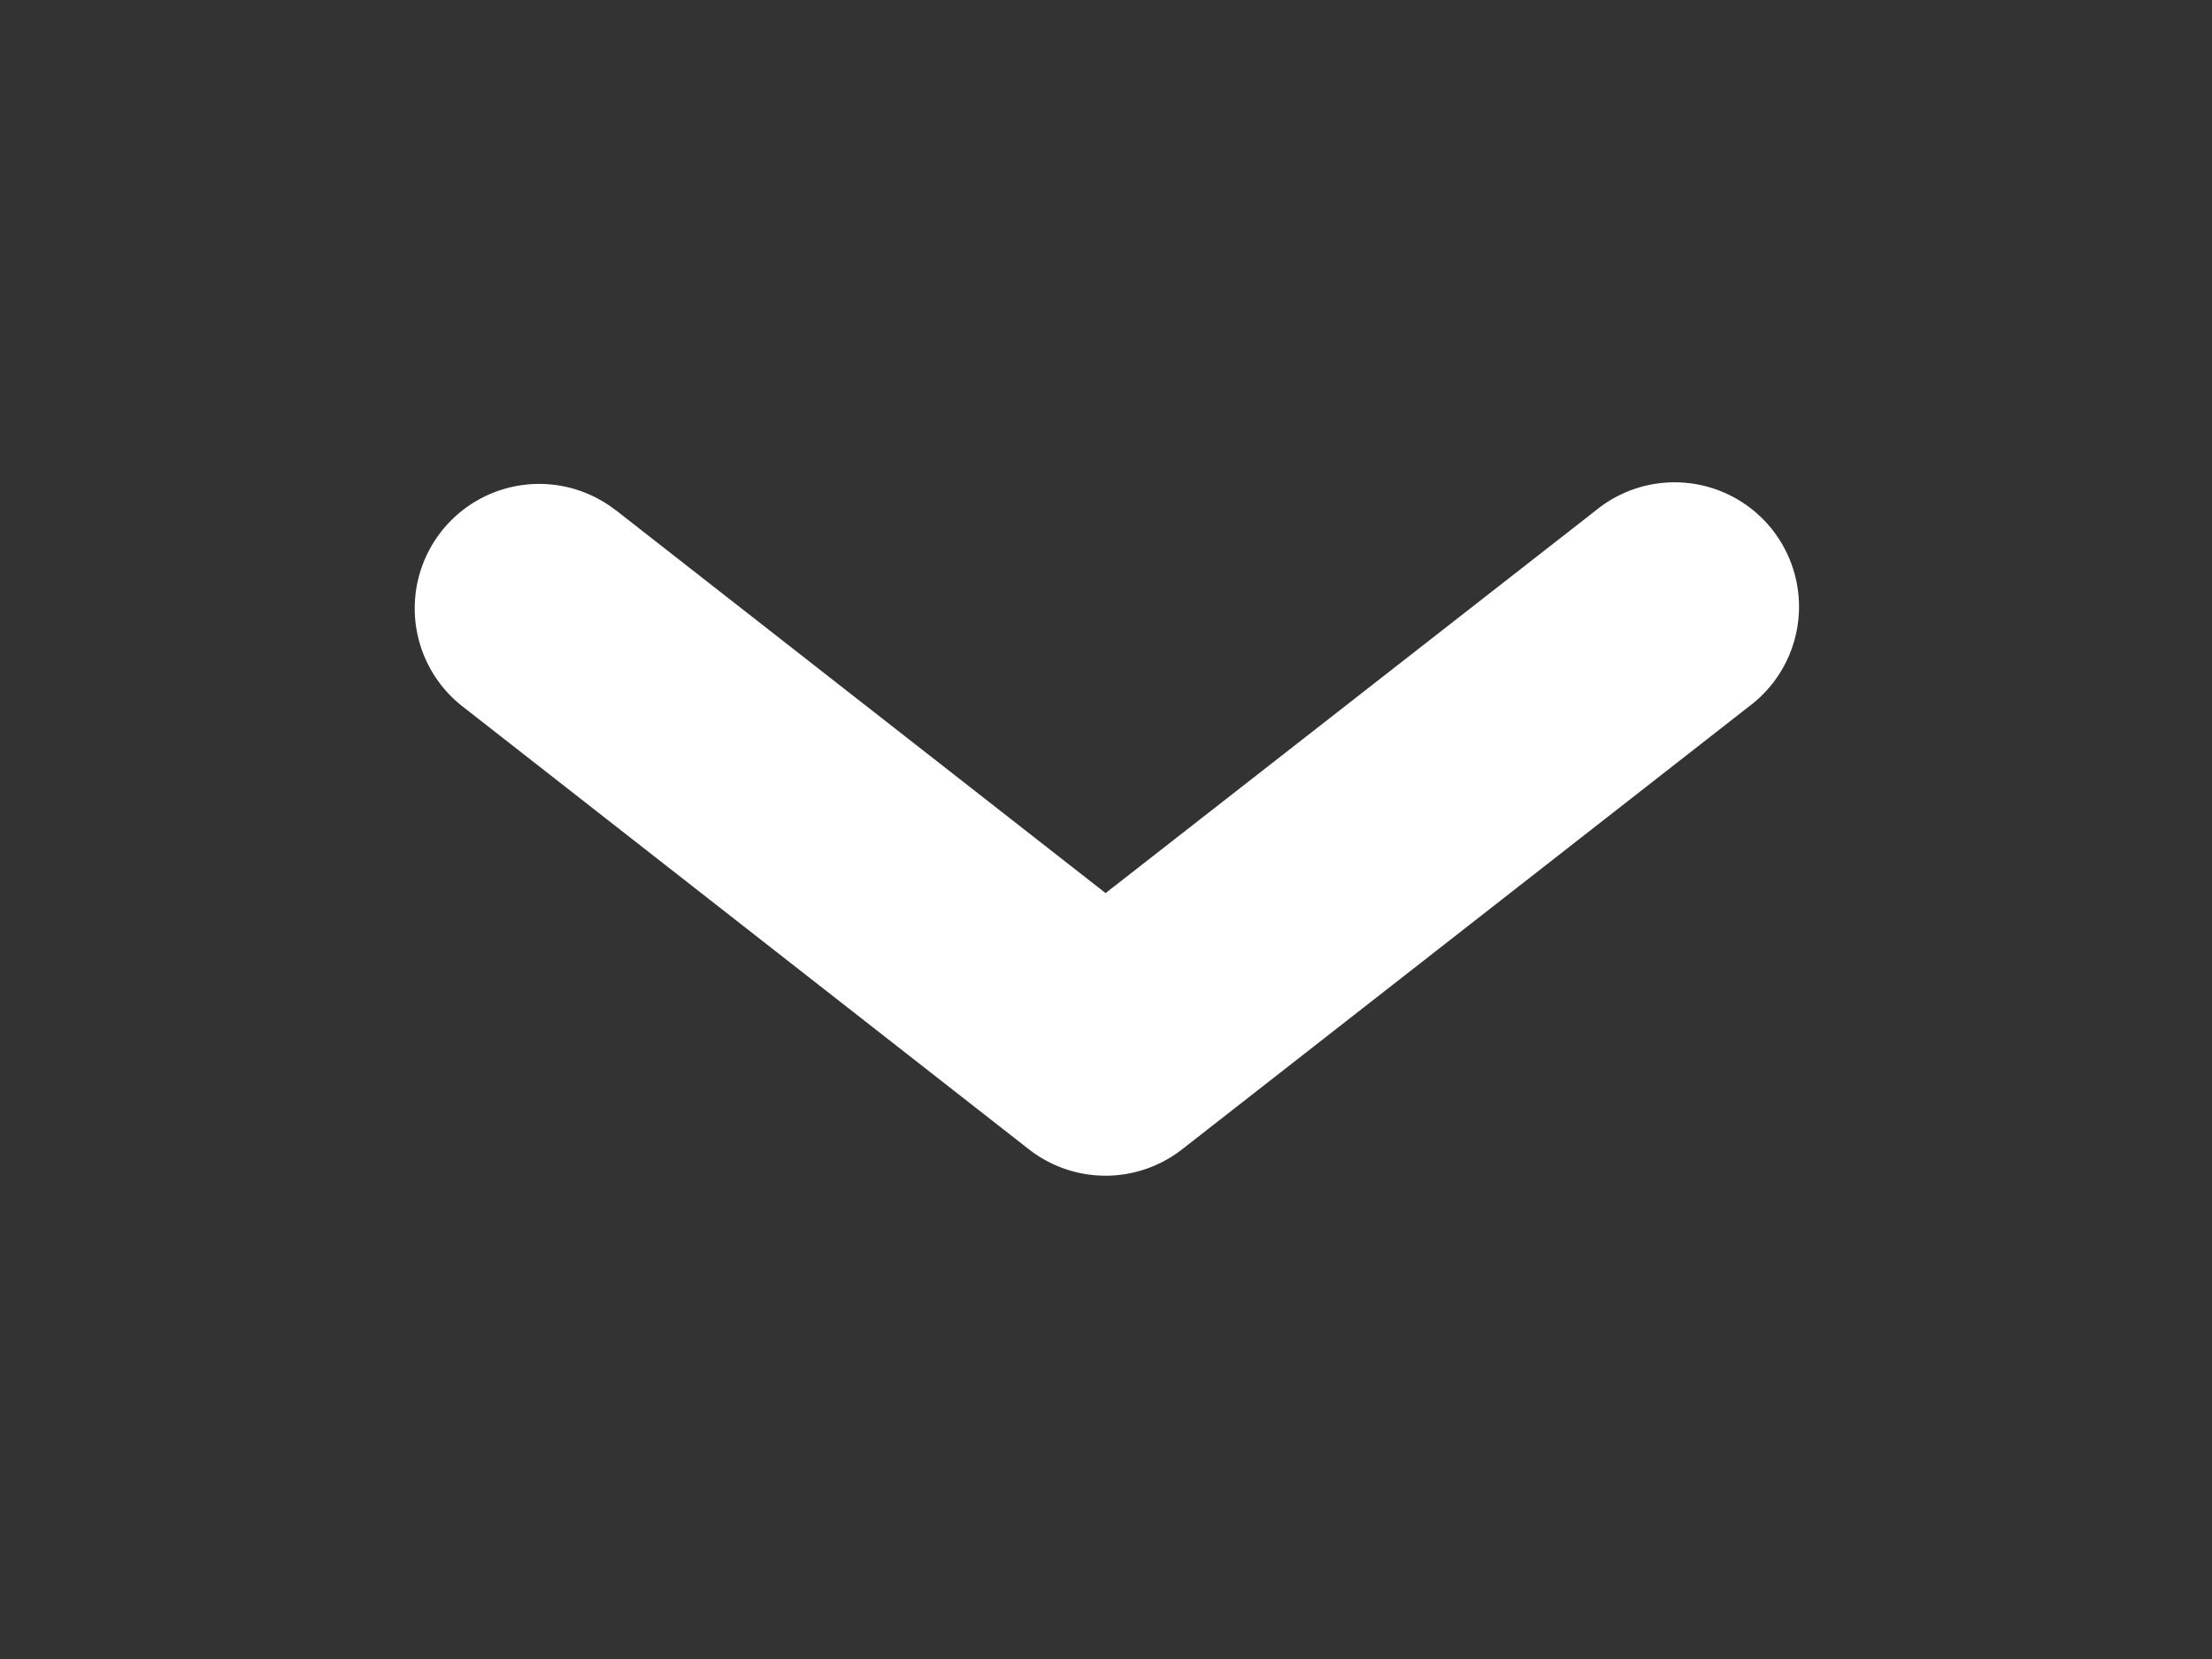 <svg height="12" viewBox="0 0 16 12" width="16" xmlns="http://www.w3.org/2000/svg"><rect x="0" y="0" width="16" height="12" fill="#333333" stroke="none"/><g fill="none" fill-rule="evenodd" transform="translate(-5329 -343)"><path d="m0 0h5950v1266h-5950z"/><g transform="translate(5329 343)"><path d="m0 0h16v12h-16z"/><path d="m4.454 3.691a.9.9 0 1 0 -1.108 1.419l4.096 3.203a.9.9 0 0 0 1.109 0l4.1-3.203a.9.9 0 1 0 -1.108-1.418l-3.546 2.768-3.543-2.77z" fill="#fff"/></g></g></svg>
